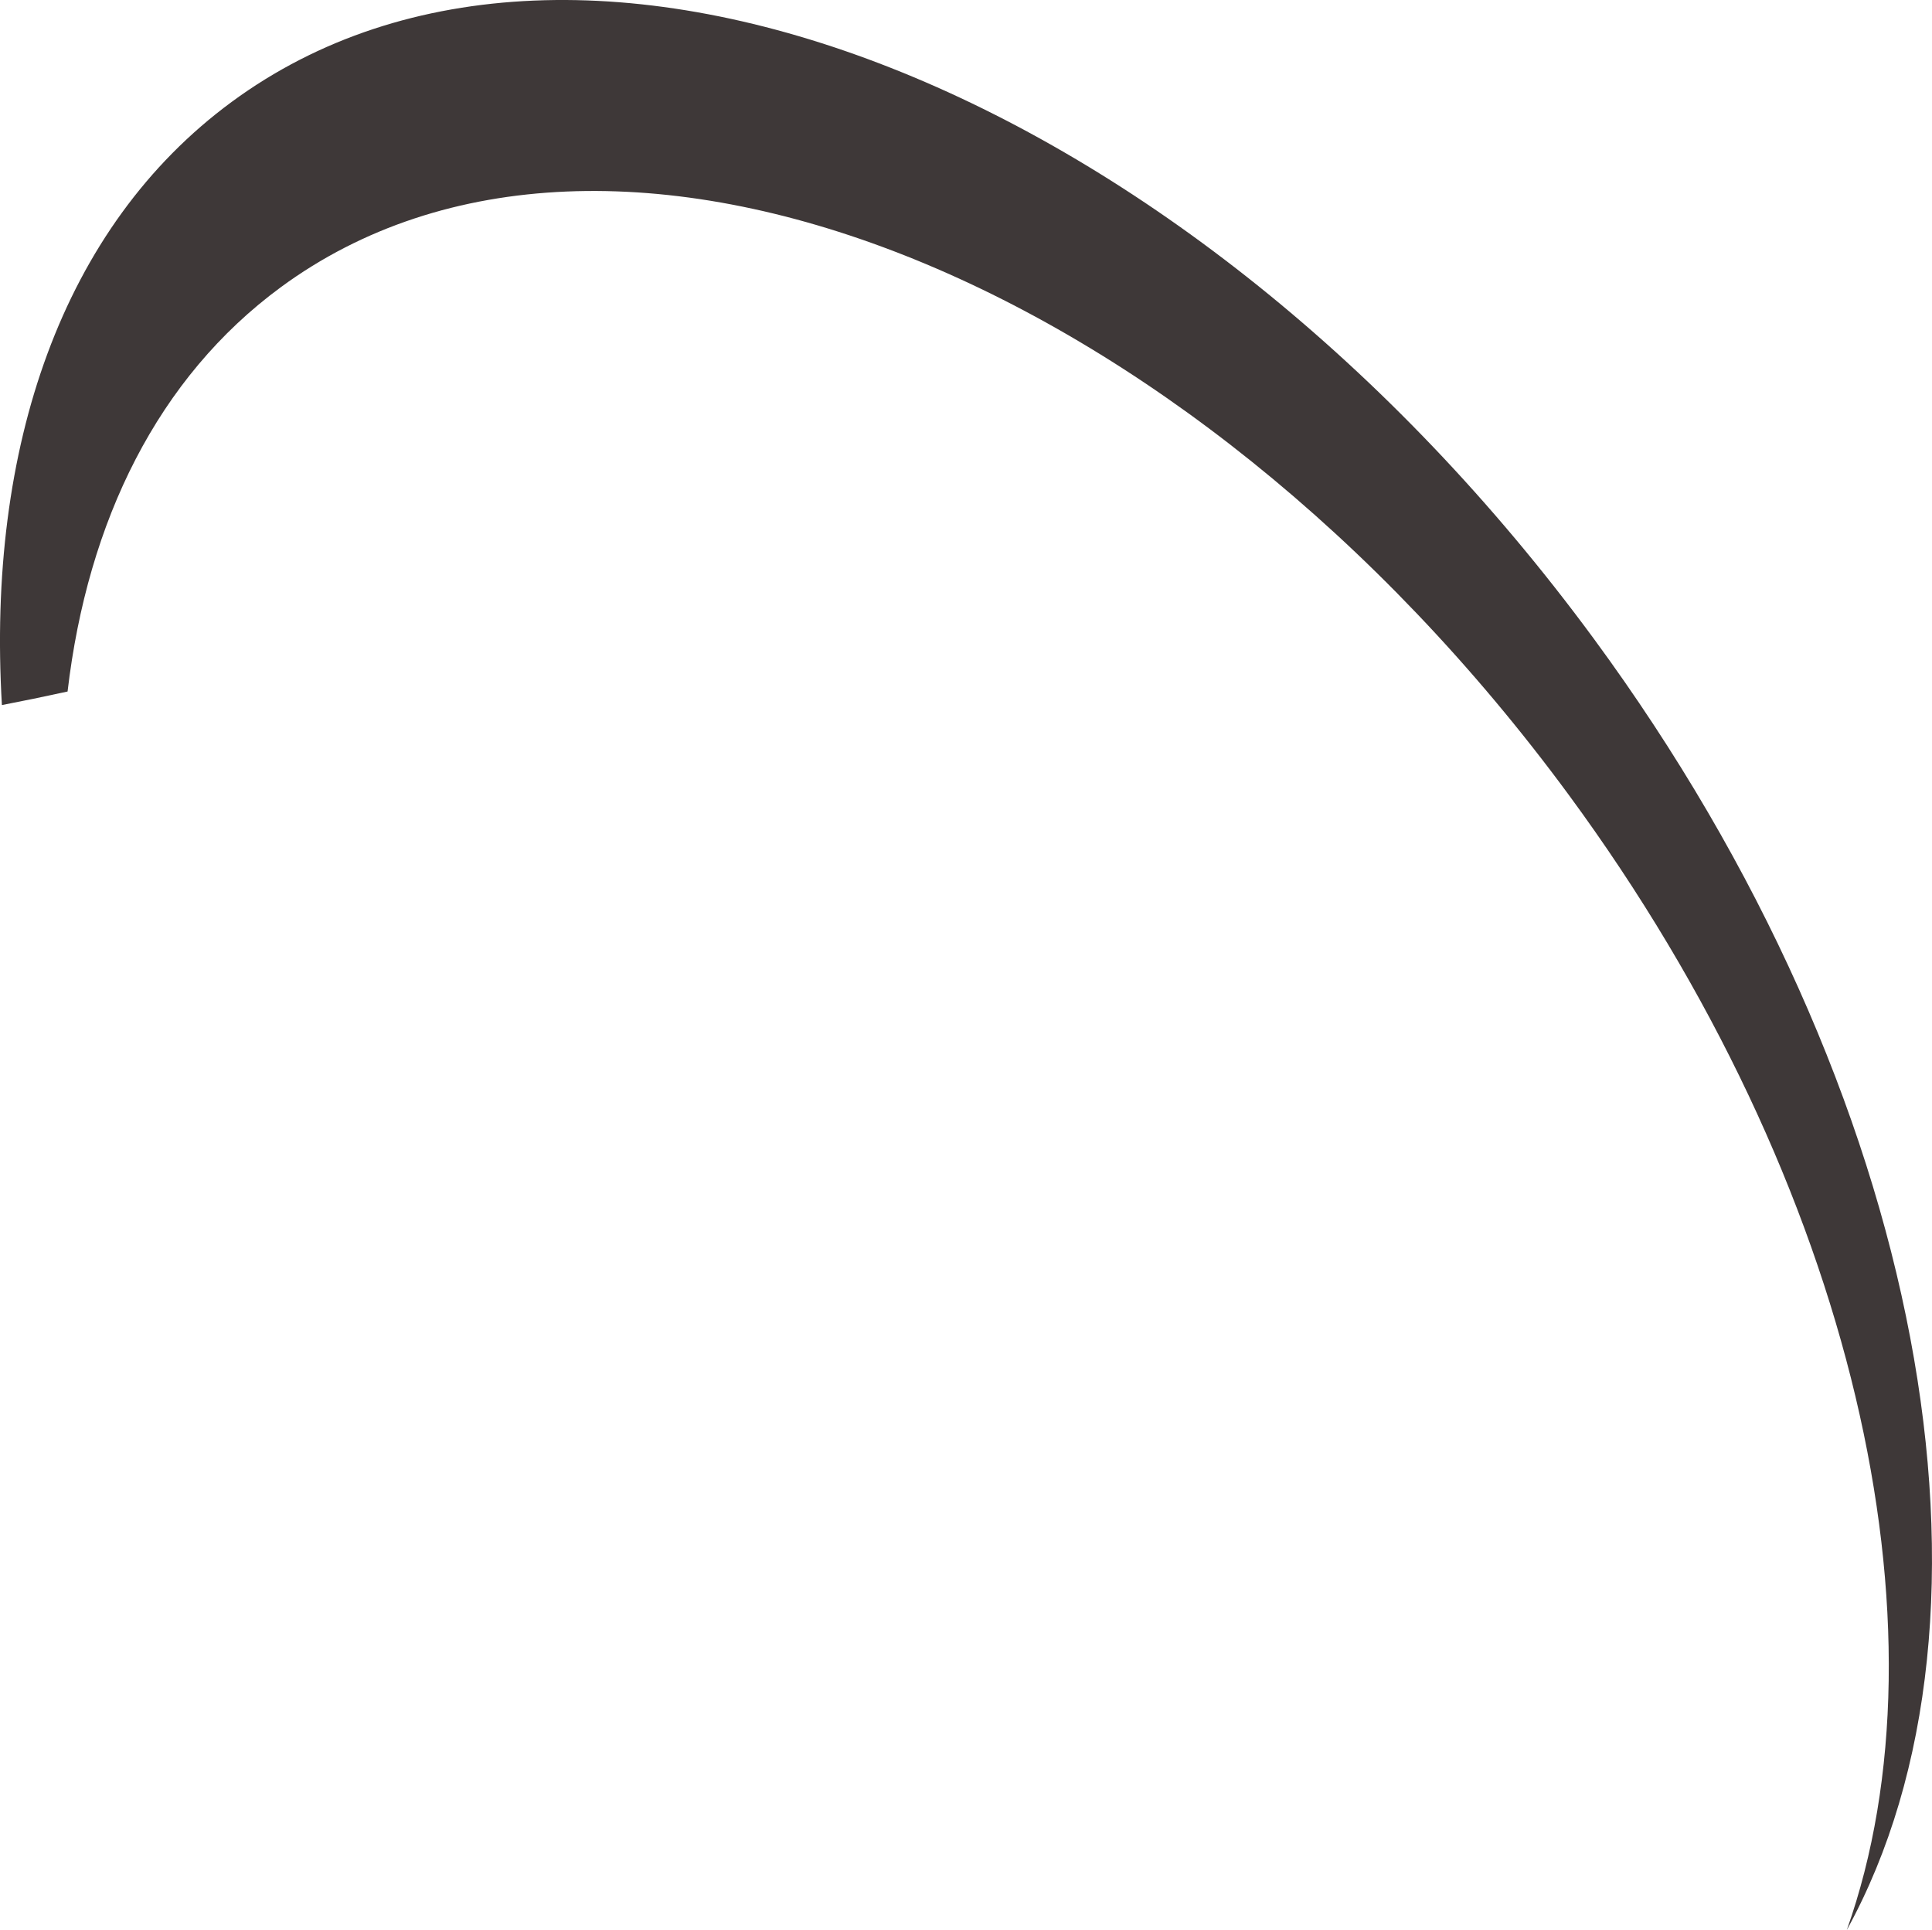 <svg version="1.1" id="图层_1" x="0px" y="0px" width="129.751px" height="129.596px" viewBox="0 0 129.751 129.596" enable-background="new 0 0 129.751 129.596" xml:space="preserve" xmlns="http://www.w3.org/2000/svg" xmlns:xlink="http://www.w3.org/1999/xlink" xmlns:xml="http://www.w3.org/XML/1998/namespace">
  <path fill="#3E3838" d="M107.037,42.887C79.802,5.855,38.851-10.285,15.564,6.839C4.154,15.23-0.893,30.052,0.128,47.343
	c1.359-0.261,2.836-0.564,4.41-0.909c1.348-11.479,6.076-21.083,14.313-27.142c22.023-16.195,60.758-0.932,86.514,34.094
	c19.275,26.21,25.82,56.059,18.664,76.209C135.595,108.578,129.476,73.401,107.037,42.887z" class="color c1"/>
</svg>